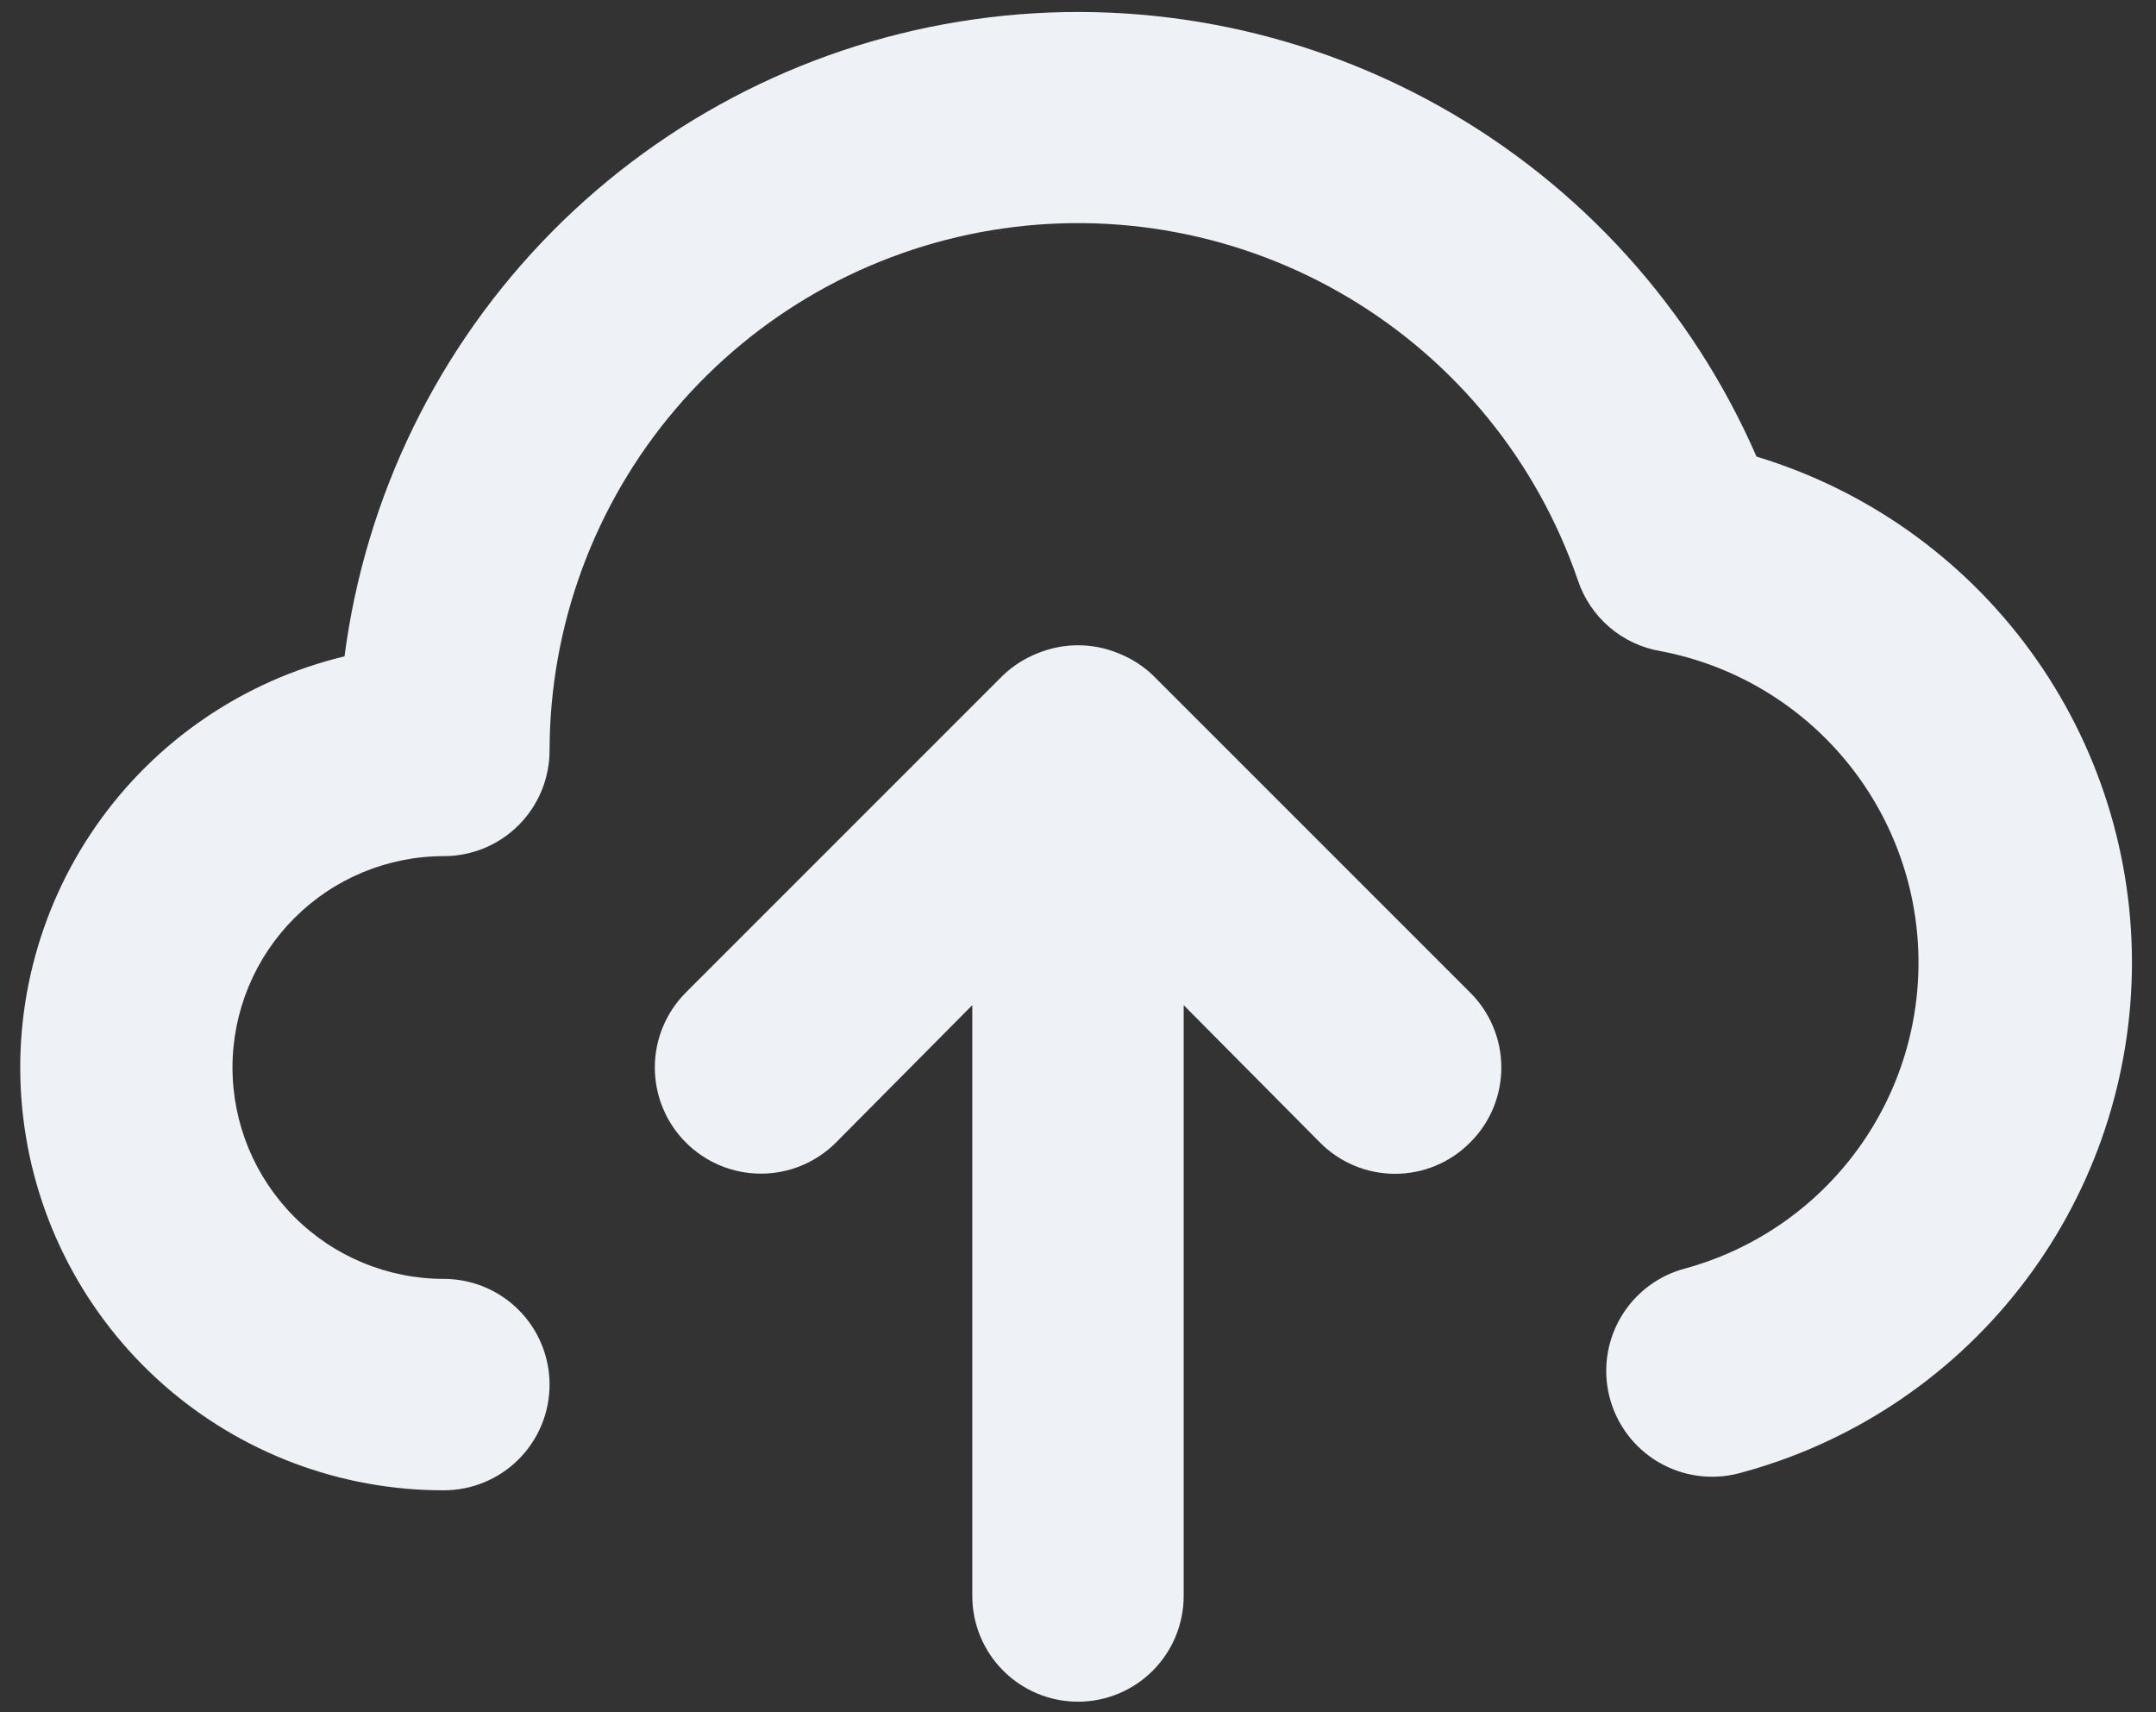 <svg width="68" height="54" viewBox="0 0 68 54" fill="none" xmlns="http://www.w3.org/2000/svg">
<rect x="0" y="0" width="68" height="54" fill="#333333" stroke="none"/>
<path d="M55.4 14.4C53.363 9.72 49.848 5.837 45.393 3.346C40.938 0.855 35.79 -0.107 30.736 0.608C25.683 1.323 21.003 3.675 17.414 7.304C13.825 10.933 11.525 15.639 10.866 20.7C7.688 21.461 4.9 23.363 3.032 26.044C1.164 28.725 0.345 31.999 0.732 35.244C1.118 38.489 2.683 41.479 5.129 43.646C7.575 45.813 10.732 47.007 14 47C14.884 47 15.732 46.649 16.357 46.024C16.982 45.399 17.333 44.551 17.333 43.667C17.333 42.783 16.982 41.935 16.357 41.31C15.732 40.685 14.884 40.333 14 40.333C12.232 40.333 10.536 39.631 9.286 38.381C8.035 37.13 7.333 35.435 7.333 33.667C7.333 31.899 8.035 30.203 9.286 28.953C10.536 27.702 12.232 27 14 27C14.884 27 15.732 26.649 16.357 26.024C16.982 25.399 17.333 24.551 17.333 23.667C17.341 19.724 18.747 15.913 21.3 12.909C23.854 9.905 27.389 7.903 31.279 7.26C35.168 6.616 39.16 7.372 42.545 9.393C45.93 11.415 48.488 14.57 49.766 18.3C49.957 18.873 50.299 19.383 50.757 19.776C51.215 20.17 51.771 20.431 52.366 20.533C54.587 20.953 56.599 22.112 58.076 23.822C59.554 25.532 60.408 27.691 60.501 29.949C60.594 32.206 59.919 34.429 58.587 36.254C57.255 38.079 55.345 39.4 53.166 40C52.309 40.221 51.574 40.774 51.124 41.536C50.674 42.299 50.545 43.209 50.766 44.067C50.987 44.924 51.54 45.659 52.303 46.109C53.065 46.559 53.975 46.688 54.833 46.467C58.341 45.54 61.451 43.493 63.69 40.638C65.929 37.783 67.175 34.275 67.239 30.648C67.303 27.02 66.182 23.47 64.045 20.538C61.908 17.605 58.873 15.45 55.4 14.4ZM36.366 21.3C36.049 20.997 35.675 20.759 35.266 20.6C34.455 20.267 33.544 20.267 32.733 20.6C32.324 20.759 31.95 20.997 31.633 21.3L21.633 31.3C21.005 31.928 20.653 32.779 20.653 33.667C20.653 34.554 21.005 35.406 21.633 36.033C22.261 36.661 23.112 37.014 24 37.014C24.887 37.014 25.739 36.661 26.366 36.033L30.666 31.7V50.333C30.666 51.217 31.017 52.065 31.643 52.69C32.268 53.316 33.116 53.667 34 53.667C34.884 53.667 35.731 53.316 36.357 52.69C36.982 52.065 37.333 51.217 37.333 50.333V31.7L41.633 36.033C41.943 36.346 42.312 36.594 42.718 36.763C43.124 36.932 43.56 37.019 44 37.019C44.44 37.019 44.875 36.932 45.282 36.763C45.688 36.594 46.056 36.346 46.366 36.033C46.679 35.724 46.927 35.355 47.096 34.949C47.265 34.542 47.352 34.107 47.352 33.667C47.352 33.227 47.265 32.791 47.096 32.385C46.927 31.979 46.679 31.61 46.366 31.3L36.366 21.3Z" fill="#EEF1F6"/>
</svg>

